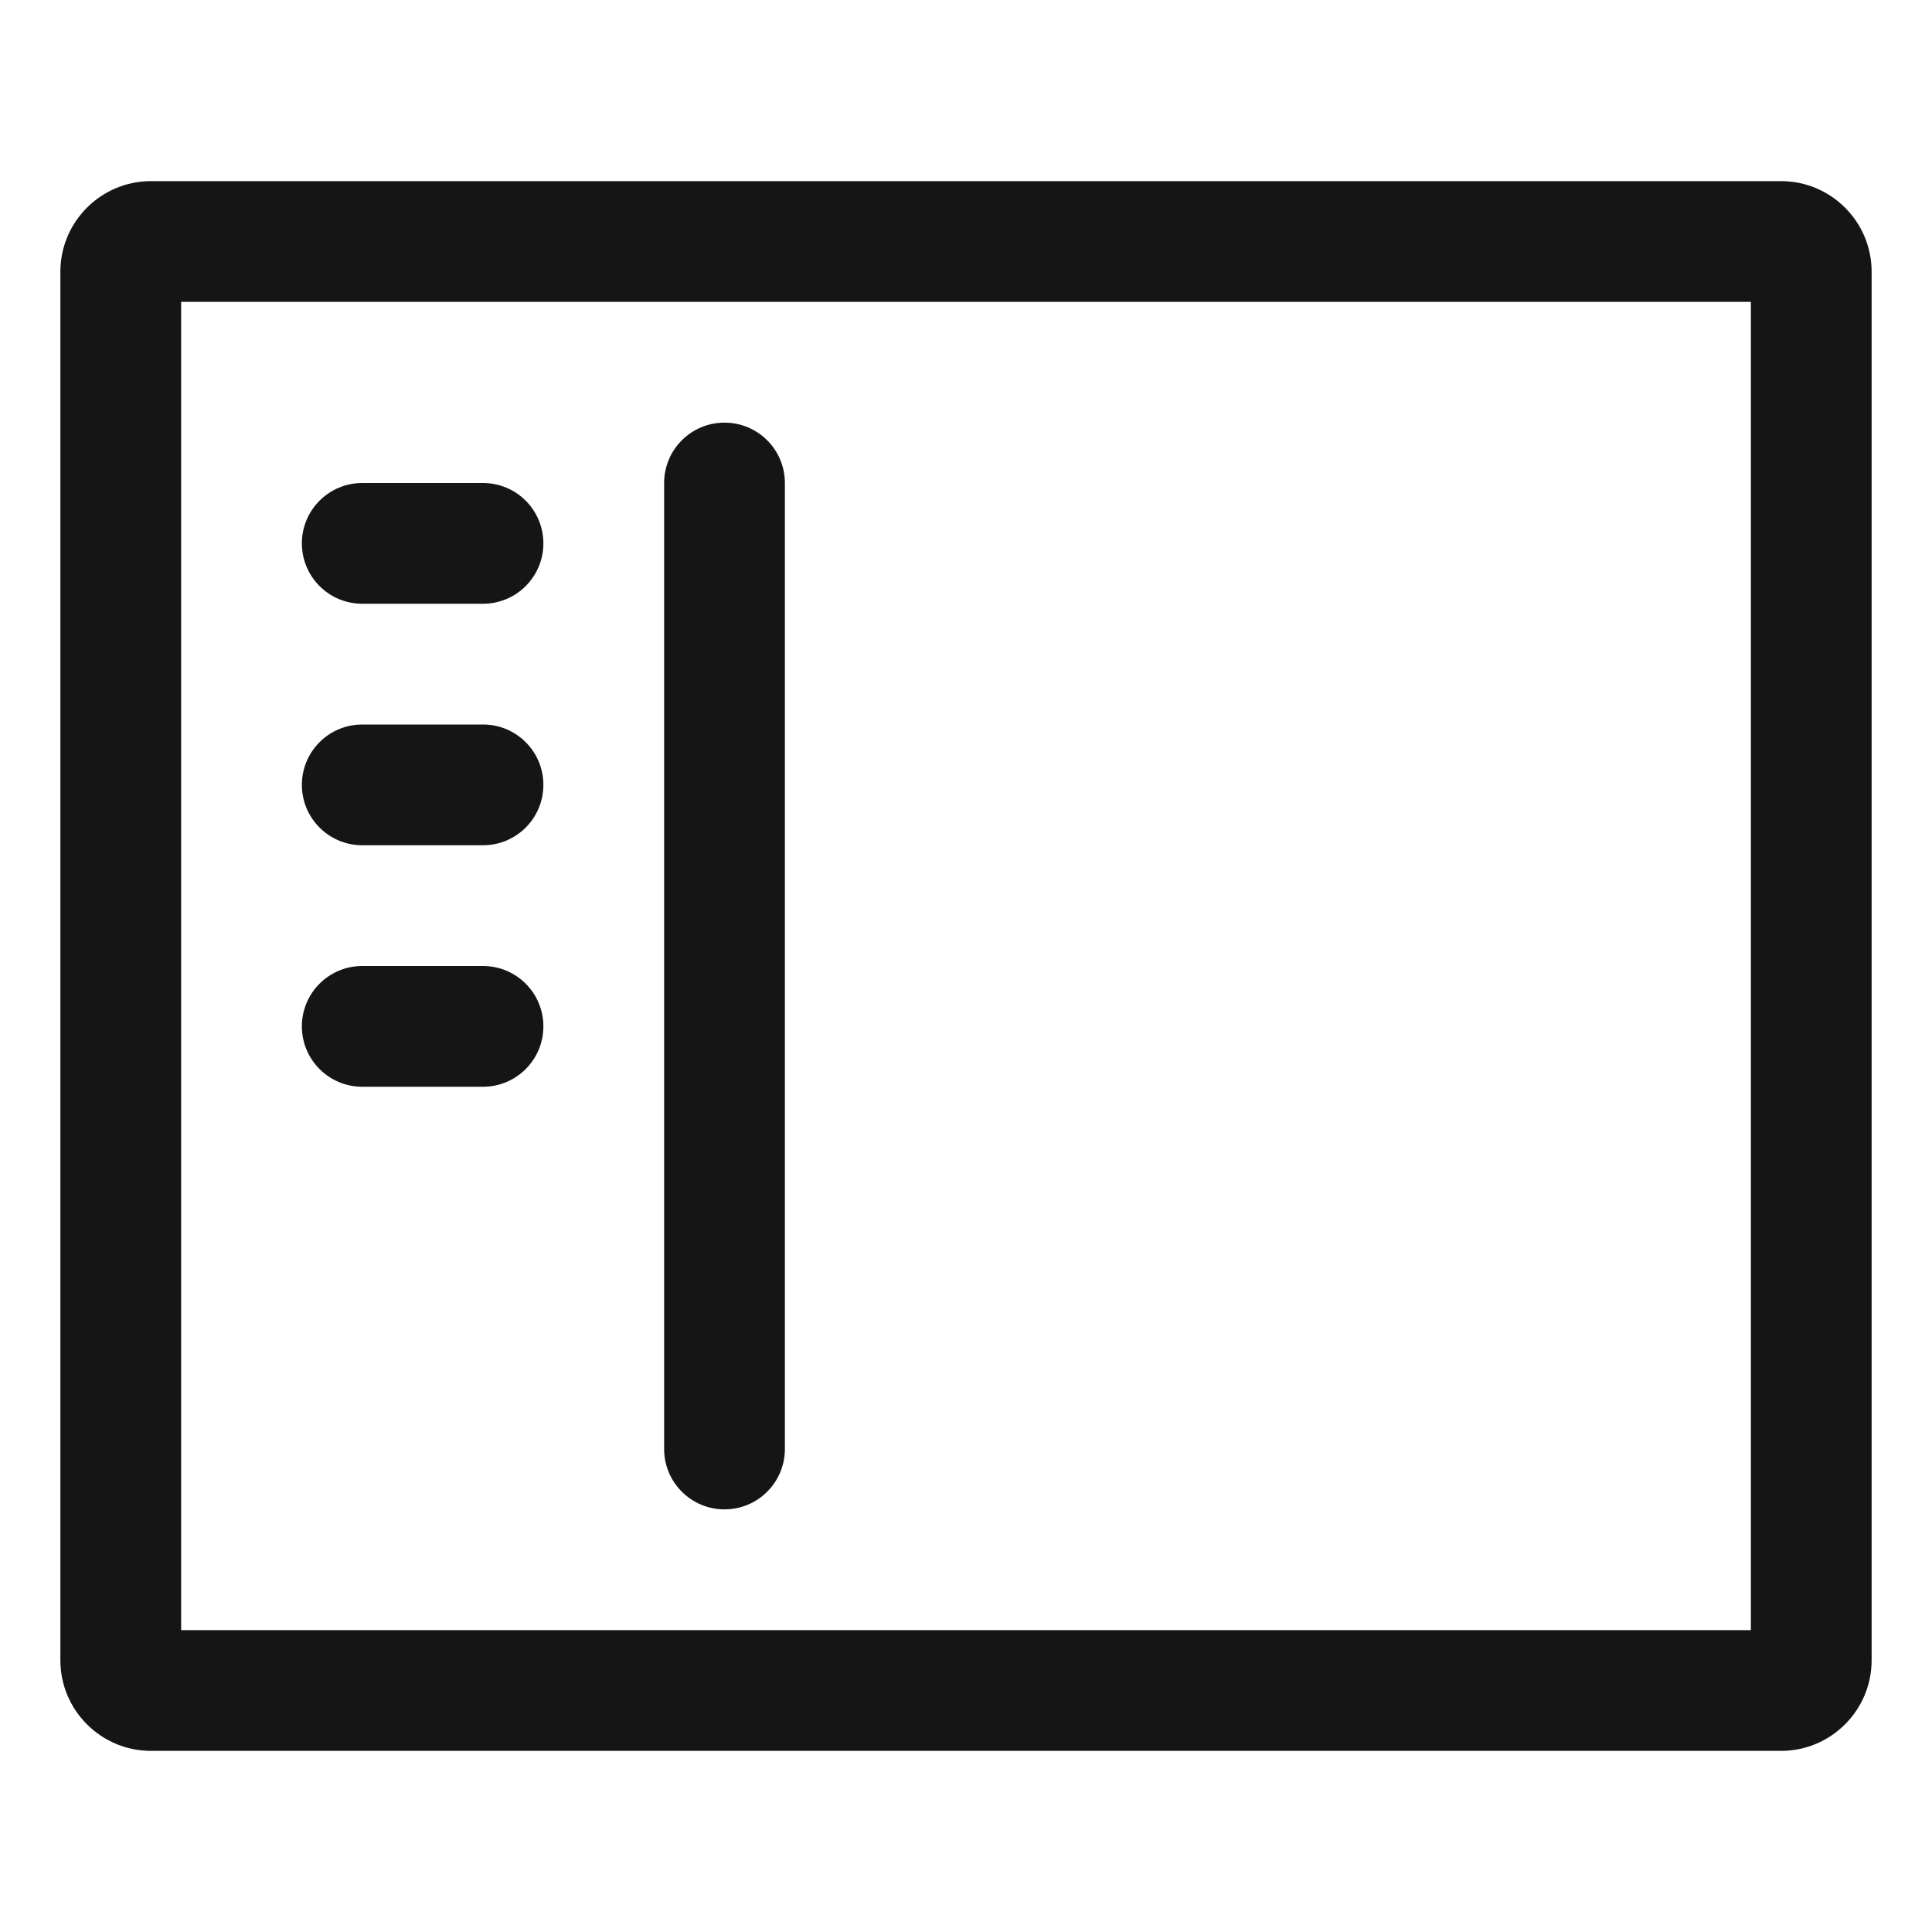 <?xml version="1.0" encoding="UTF-8"?><svg xmlns="http://www.w3.org/2000/svg" width="32" height="32" viewBox="0 0 32 32"><defs><style>.uuid-be3a2302-c275-4e0c-b918-da6fd5248491{fill:none;}.uuid-8df3bf6f-877f-498b-9fe6-ef0d5caabbe8{fill:#151515;}</style></defs><g id="uuid-03564873-7434-44dd-a15f-b5cc0498bdf5"><rect class="uuid-be3a2302-c275-4e0c-b918-da6fd5248491" width="32" height="32"/></g><g id="uuid-bf64a6fa-c96c-433f-b500-3ed6a18115ac"><path class="uuid-8df3bf6f-877f-498b-9fe6-ef0d5caabbe8" d="M29.5,3H2.5c-.827,0-1.5.673-1.5,1.5v23c0,.827.673,1.5,1.5,1.5h27c.827,0,1.5-.673,1.5-1.5V4.5c0-.827-.673-1.5-1.5-1.5ZM29,27H3V5h26v22Z"/><path class="uuid-8df3bf6f-877f-498b-9fe6-ef0d5caabbe8" d="M12,25c.552,0,1-.447,1-1V8c0-.553-.448-1-1-1s-1,.447-1,1v16c0,.553.448,1,1,1Z"/><path class="uuid-8df3bf6f-877f-498b-9fe6-ef0d5caabbe8" d="M6,10h2c.552,0,1-.447,1-1s-.448-1-1-1h-2c-.552,0-1,.447-1,1s.448,1,1,1Z"/><path class="uuid-8df3bf6f-877f-498b-9fe6-ef0d5caabbe8" d="M6,14h2c.552,0,1-.447,1-1s-.448-1-1-1h-2c-.552,0-1,.447-1,1s.448,1,1,1Z"/><path class="uuid-8df3bf6f-877f-498b-9fe6-ef0d5caabbe8" d="M6,18h2c.552,0,1-.447,1-1s-.448-1-1-1h-2c-.552,0-1,.447-1,1s.448,1,1,1Z"/></g></svg>